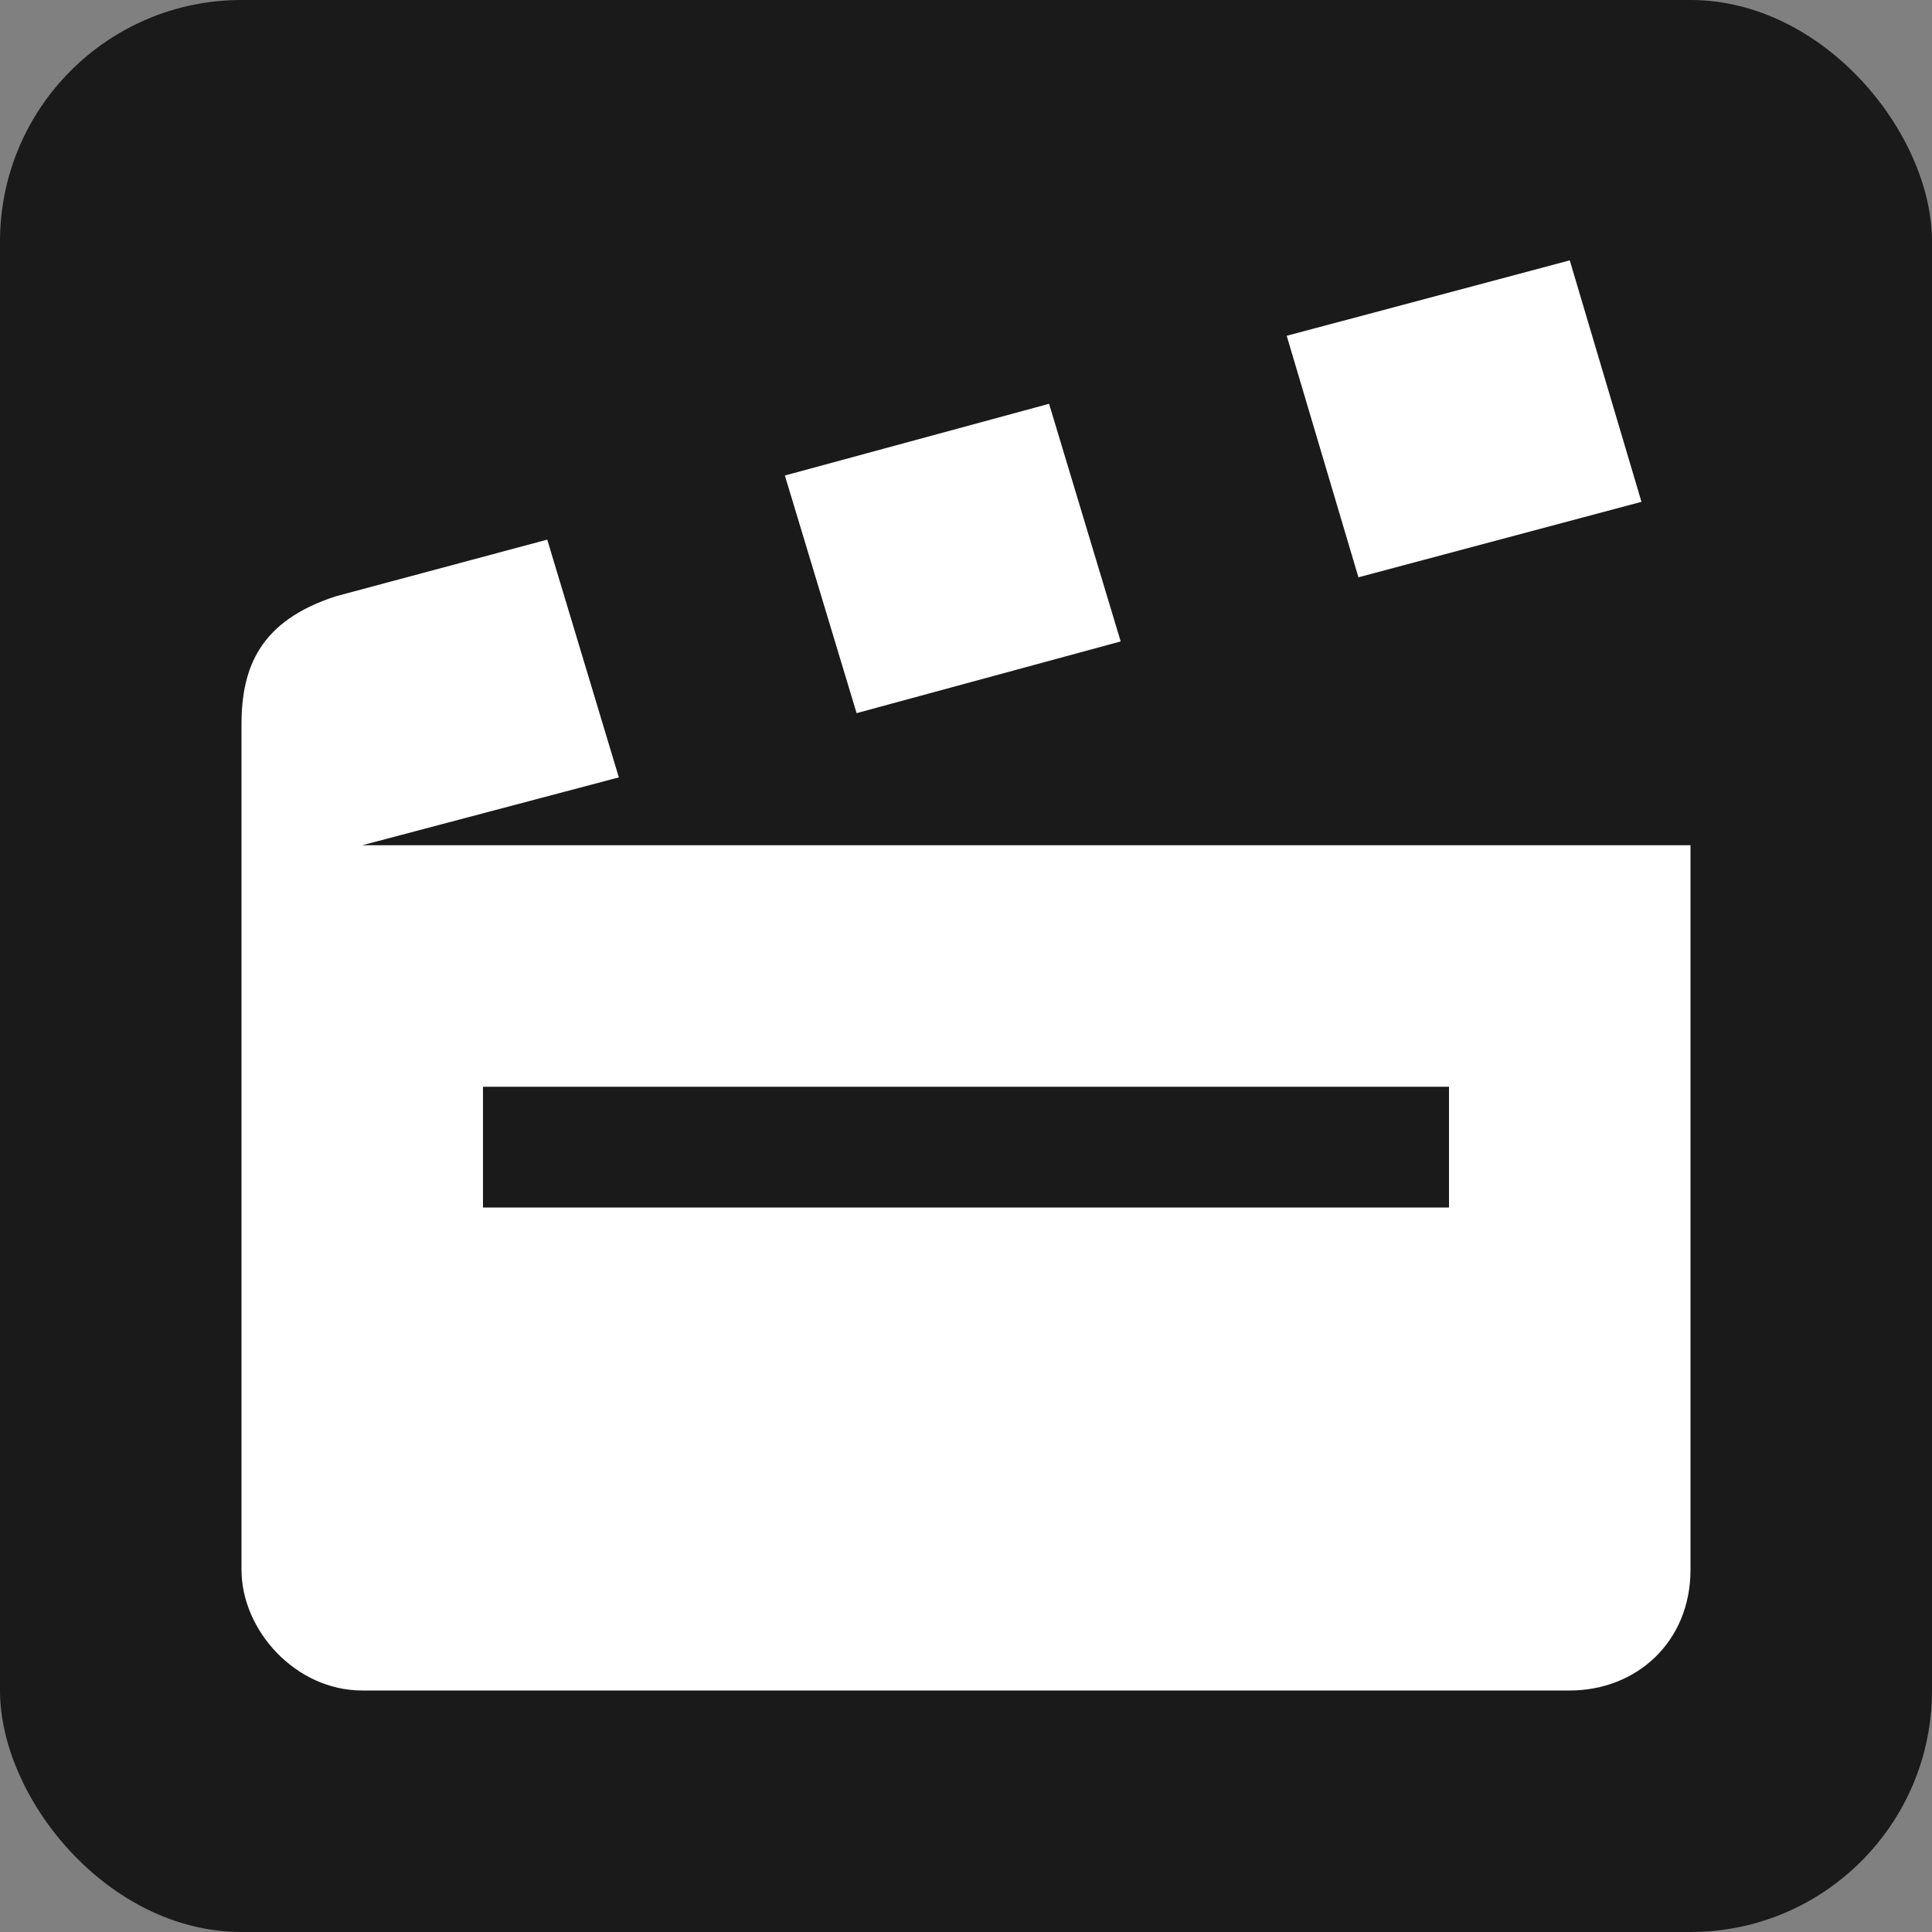 <?xml version="1.0" encoding="UTF-8" standalone="no"?>
<!-- Created with Inkscape (http://www.inkscape.org/) -->

<svg
   xmlns:dc="http://purl.org/dc/elements/1.1/"
   xmlns:cc="http://creativecommons.org/ns#"
   xmlns:rdf="http://www.w3.org/1999/02/22-rdf-syntax-ns#"
   xmlns:svg="http://www.w3.org/2000/svg"
   xmlns="http://www.w3.org/2000/svg"
   version="1.1"
   width="100%"
   height="100%"
   viewBox="0 0 16 16"
   id="svg2">
  <rect x="0" y="0" width="16" height="16" fill="#808080" stroke="none"/>
  <defs
     id="defs6" />
  <rect
     width="16"
     height="16"
     rx="2"
     ry="2"
     x="0"
     y="0"
     id="canvas"
     style="fill:#1a1a1a;fill-opacity:1;stroke:none;" />
  <path
     d="m 13,2.156 -2.344,0.625 0.594,2 2.344,-0.625 z M 8.688,3.344 6.5,3.938 7.094,5.906 9.281,5.312 z m -4.156,1.125 -1.75,0.469 C 2.154,5.141 2,5.525 2,6 l 0,7 c 0,0.503 0.449,1 1,1 l 10,0 c 0.551,0 1,-0.401 1,-1 L 14,7 3,7 5.125,6.438 z M 4,9 l 8,0 0,1 -8,0 z"
     id="cinema"
     style="fill:#ffffff;fill-opacity:1;stroke:none" />
</svg>
